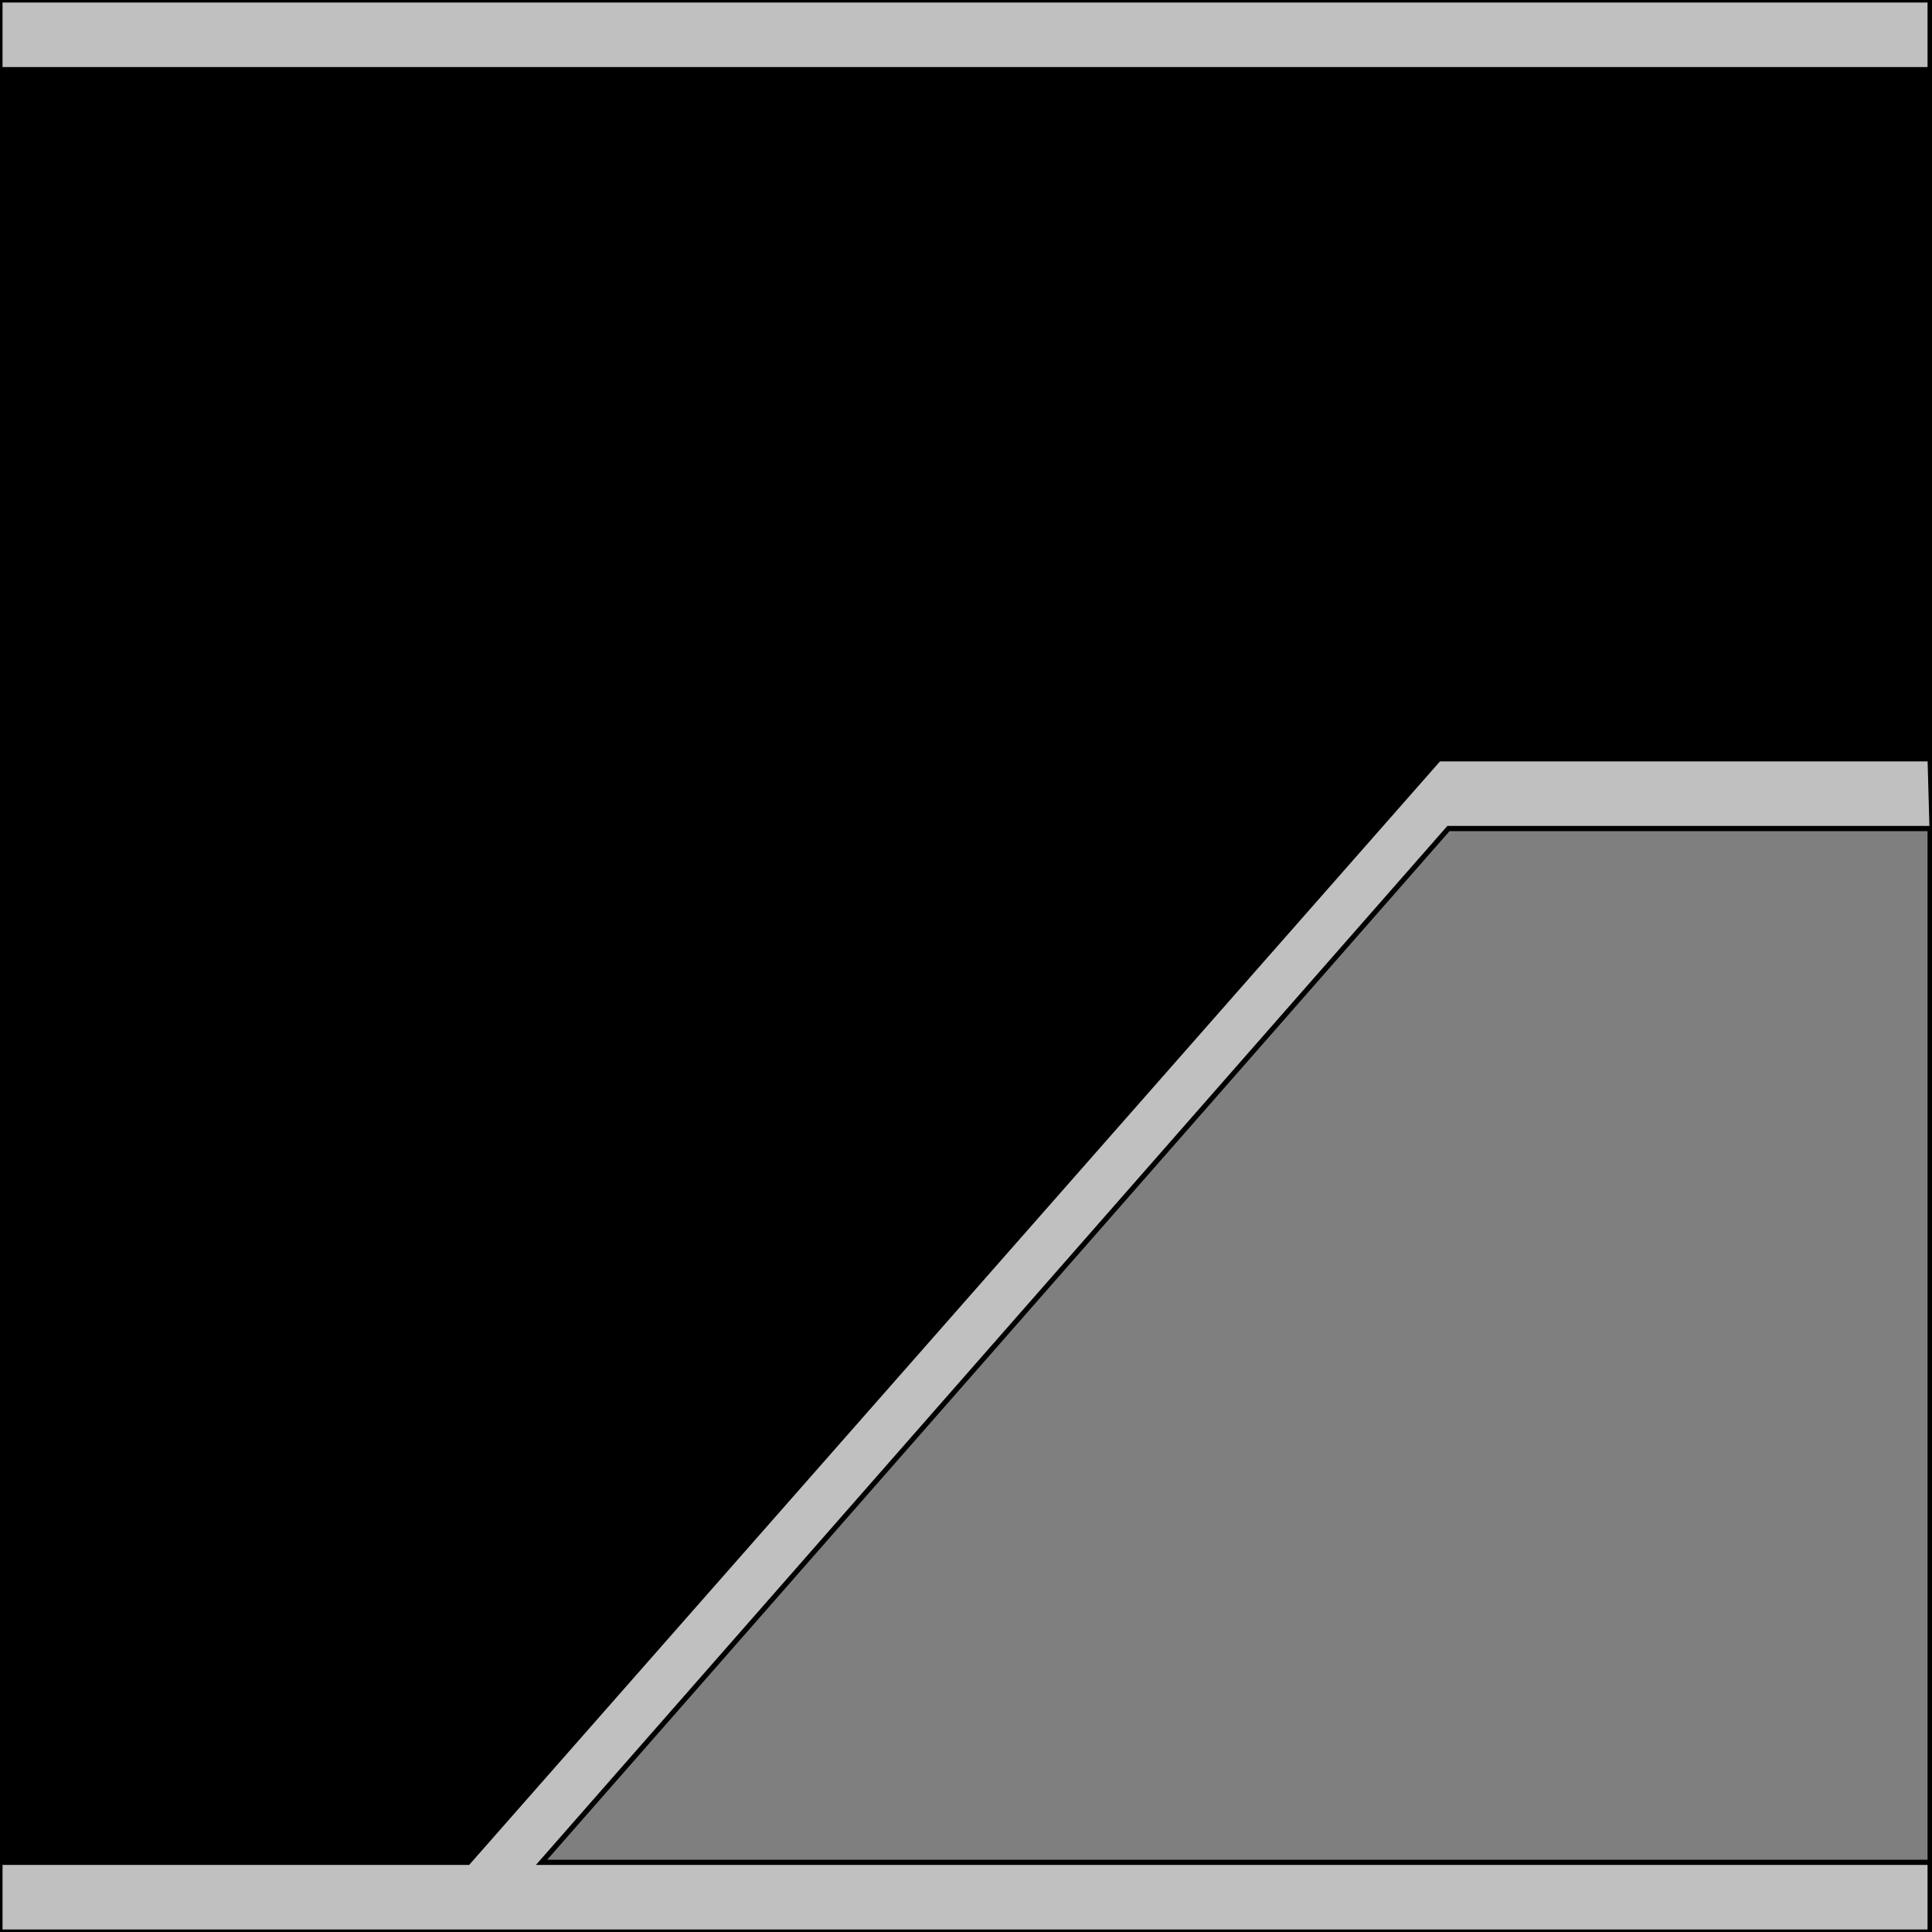 <svg width="150" height="150" viewBox="0 0 150 150" fill="none" xmlns="http://www.w3.org/2000/svg">
<g clip-path="url(#clip0_2109_177578)">
<path d="M149.85 5.402H0V144.596H149.85V5.402Z" fill="black" stroke="black" stroke-width="0.393"/>
<path d="M149.85 64.324H112.313L40.541 144.599H149.85V64.324Z" fill="#7F7F7F" stroke="black" stroke-width="0.393"/>
<path d="M36.336 144.596H0V149.999H149.85V144.596H42.042L112.462 64.321H150L149.85 58.918H111.712L36.336 144.596Z" fill="#C0C0C0" stroke="black" stroke-width="0.393"/>
<path d="M149.85 0H0V5.403H149.85V0Z" fill="#C0C0C0" stroke="black" stroke-width="0.393"/>
</g>
<defs>
<clipPath id="clip0_2109_177578">
<rect width="150" height="150" fill="white"/>
</clipPath>
</defs>
</svg>
